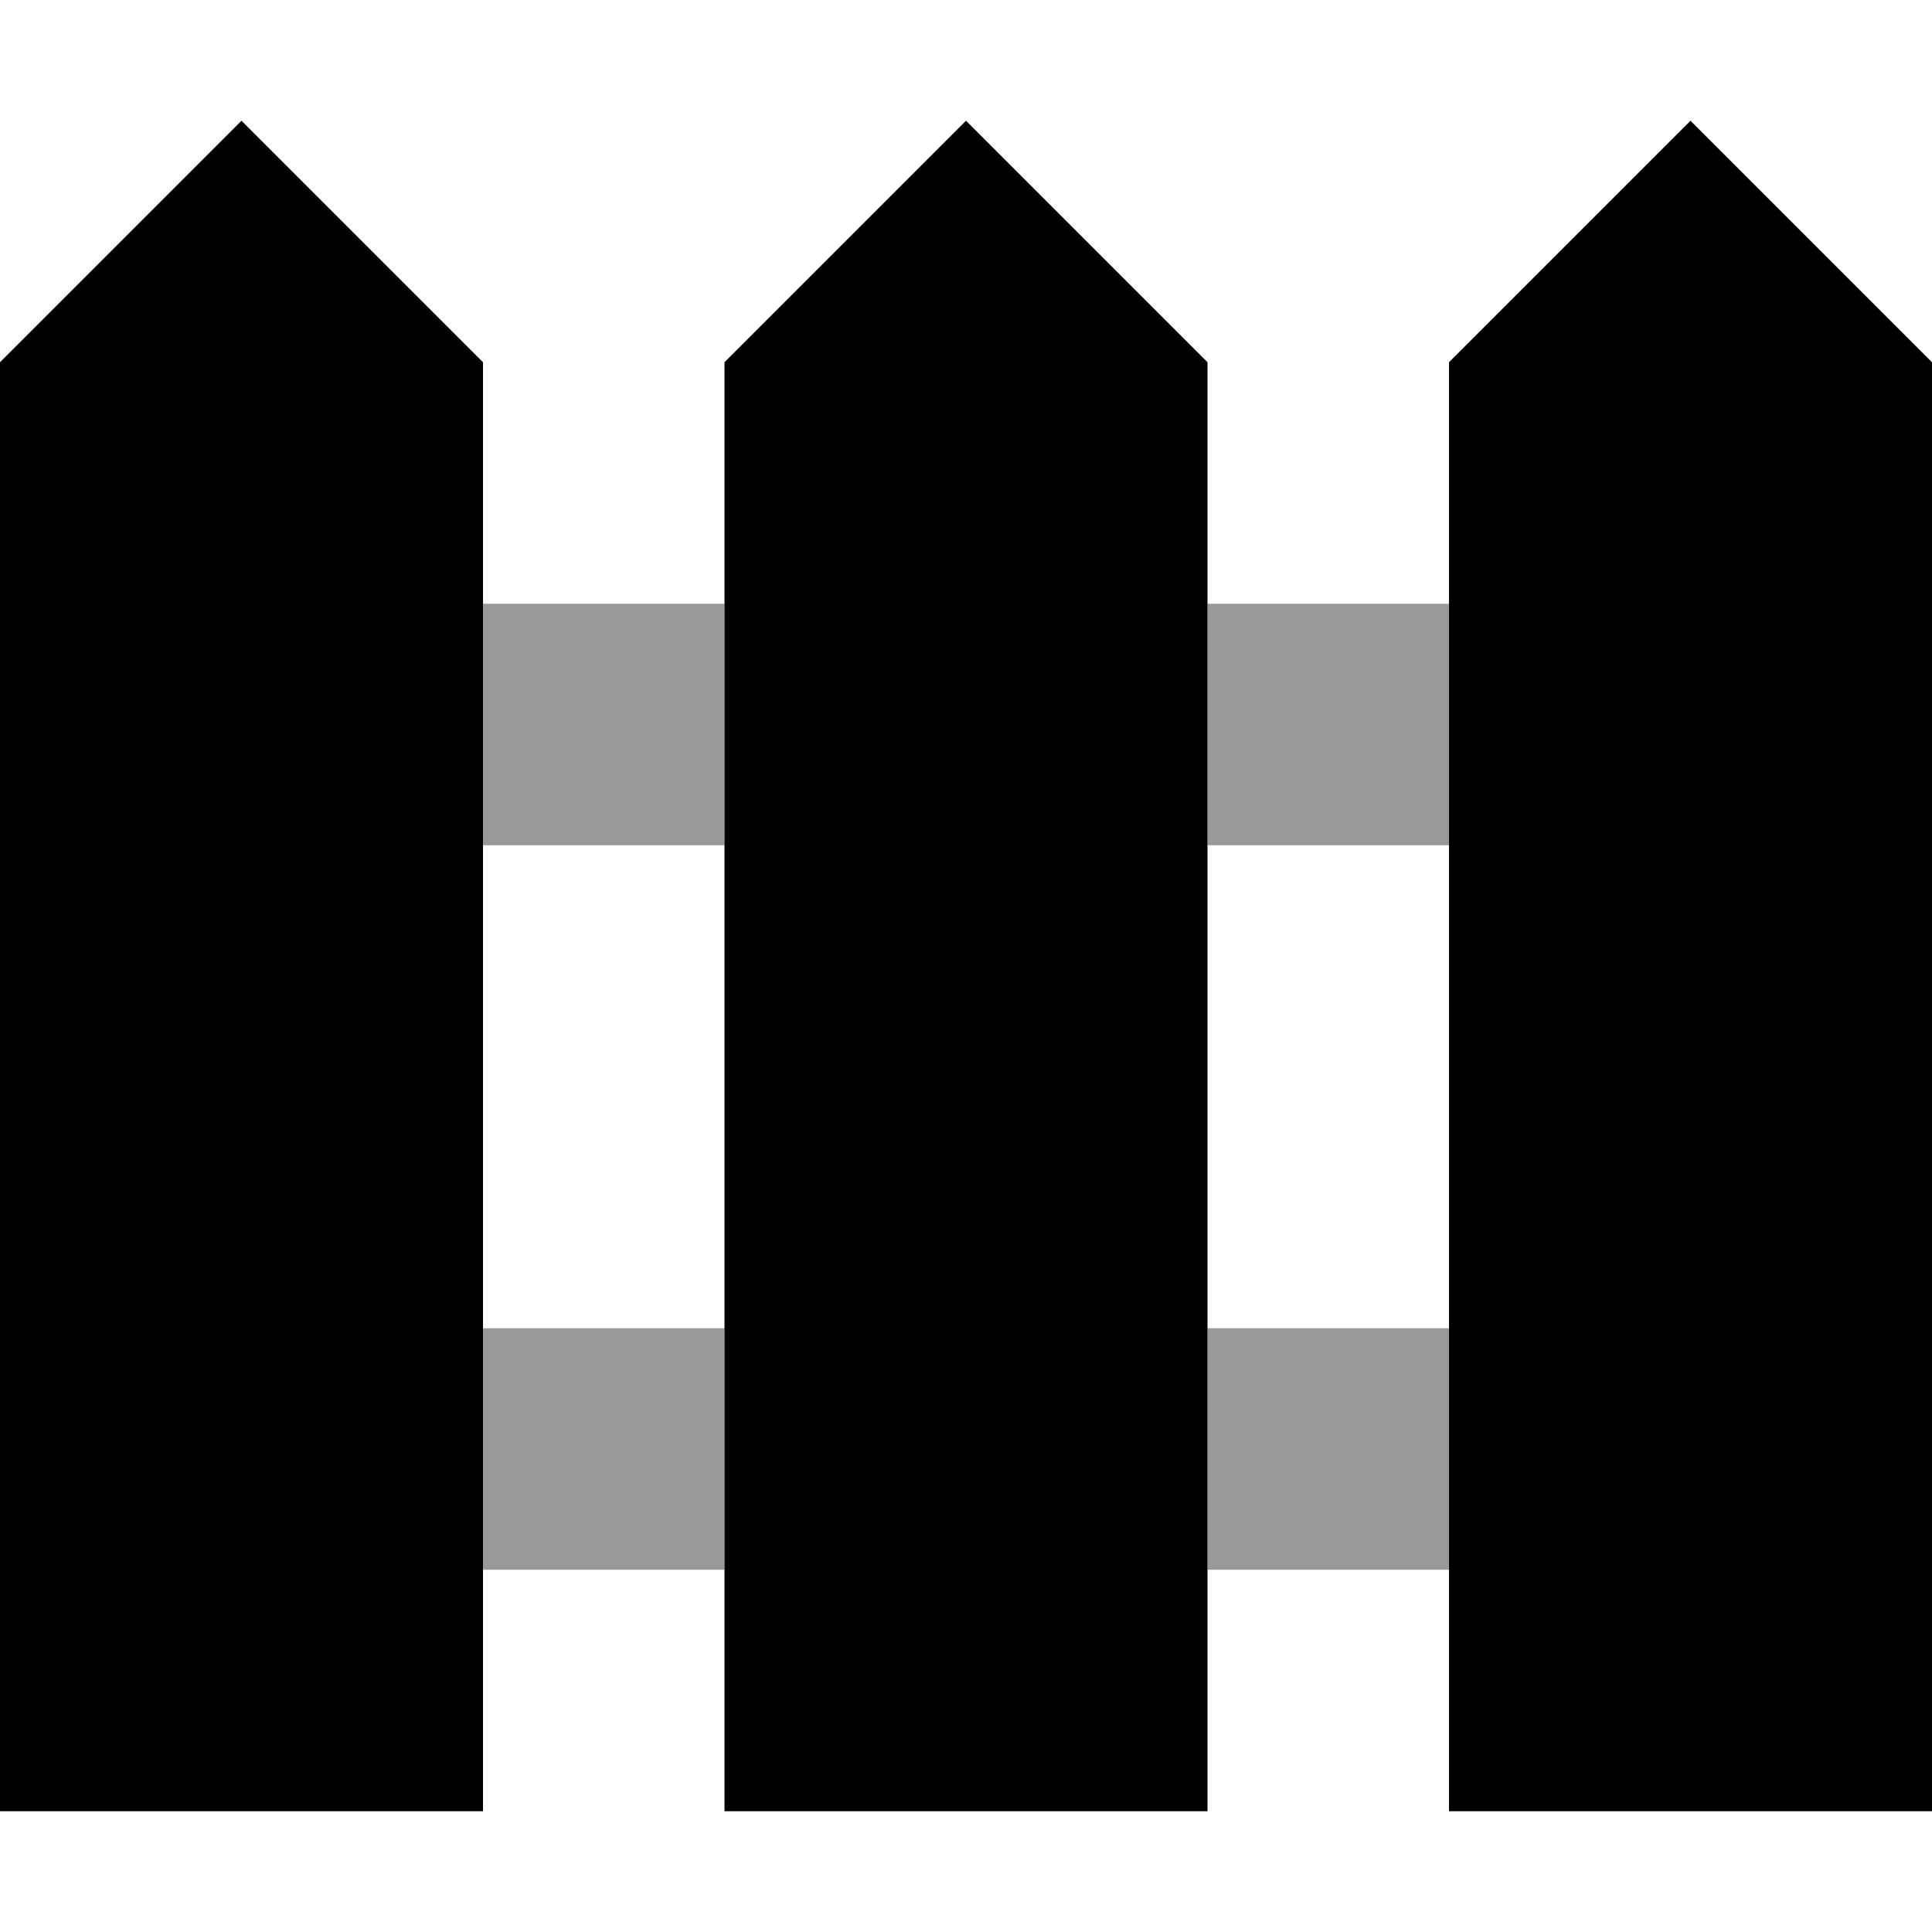 <svg xmlns="http://www.w3.org/2000/svg" viewBox="0 0 512 512"><defs><style>.fa-secondary{opacity:.4}</style></defs><path class="fa-secondary" d="M128 160l0 64 64 0 0-64-64 0zm0 192l0 64 64 0 0-64-64 0zM320 160l0 64 64 0 0-64-64 0zm0 192l0 64 64 0 0-64-64 0z"/><path class="fa-primary" d="M64 32L0 96 0 480l128 0 0-384L64 32zM192 96l0 384 128 0 0-384L256 32 192 96zm192 0l0 384 128 0 0-384L448 32 384 96z"/></svg>
